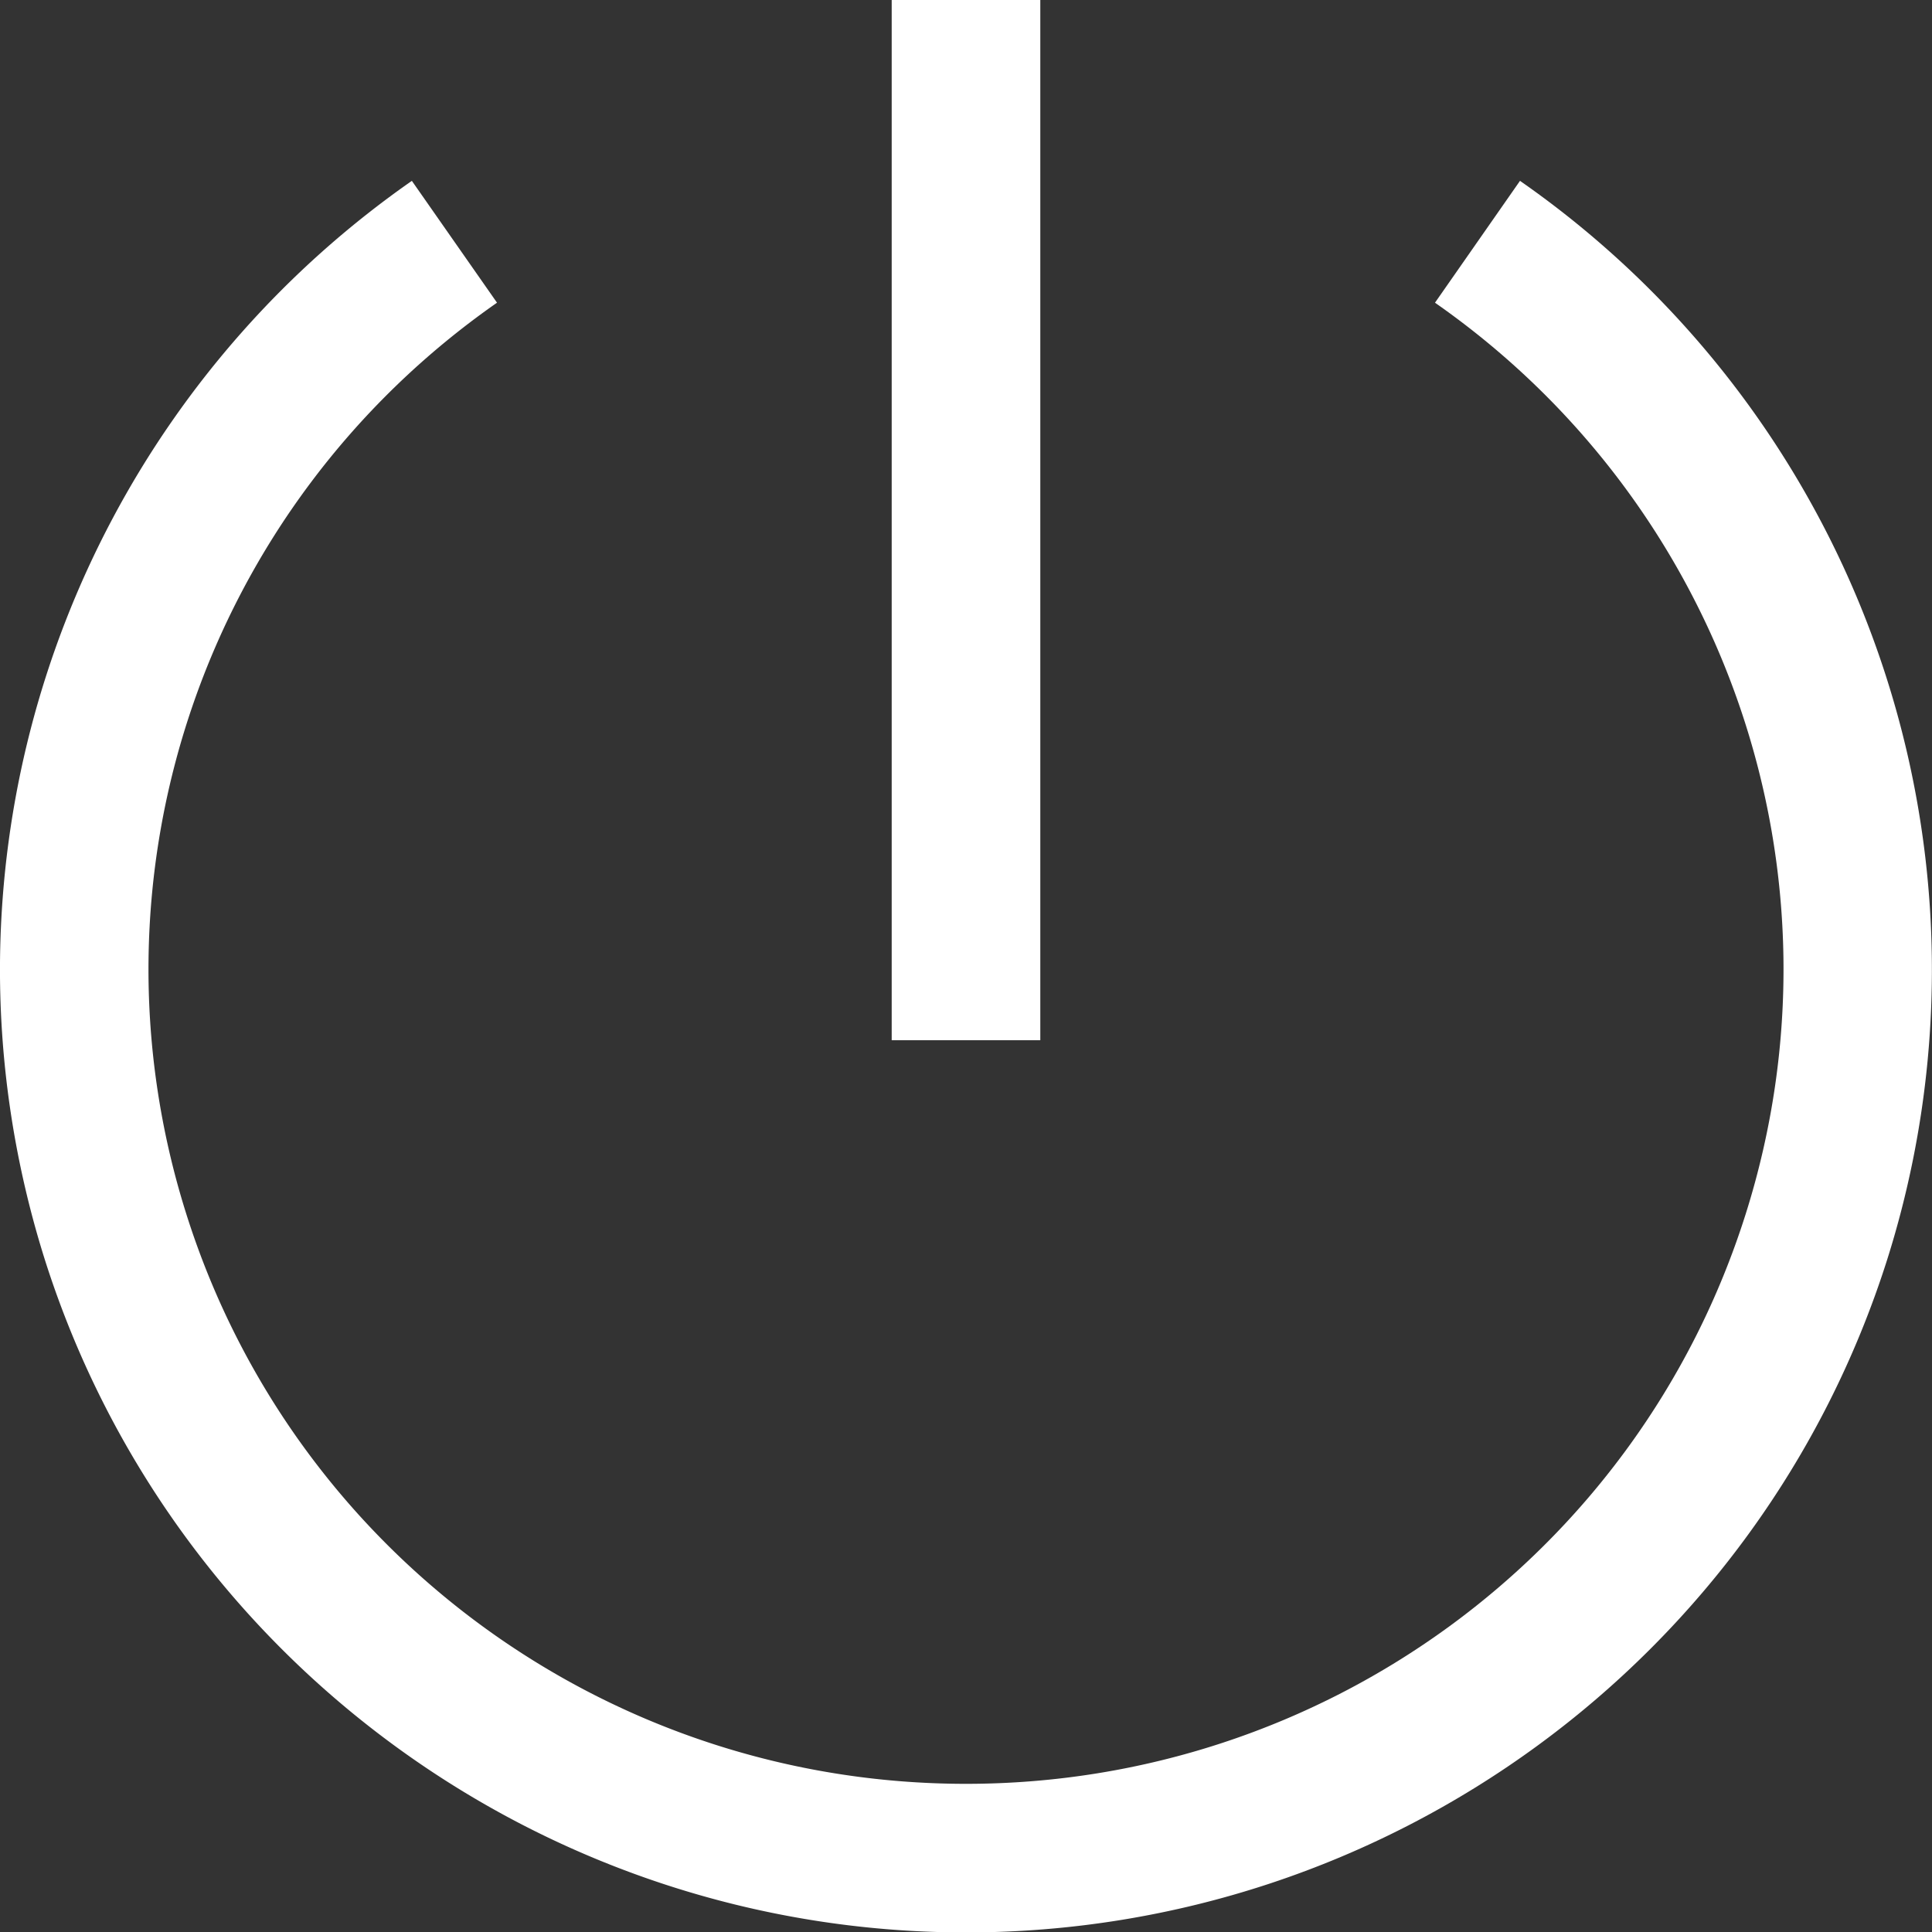 <?xml version="1.0" encoding="UTF-8" standalone="no"?>
<svg
   width="24"
   height="24"
   version="1.1"
   id="svg2"
   sodipodi:docname="system-shutdown.svg"
   inkscape:version="1.4 (e7c3feb100, 2024-10-09)"
   xmlns:inkscape="http://www.inkscape.org/namespaces/inkscape"
   xmlns:sodipodi="http://sodipodi.sourceforge.net/DTD/sodipodi-0.dtd"
   xmlns="http://www.w3.org/2000/svg"
   xmlns:svg="http://www.w3.org/2000/svg">
  <rect width="100%" height="100%" fill="#333333" stroke="none"/>
  <defs
     id="defs2" />
  <sodipodi:namedview
     id="namedview2"
     pagecolor="#ffffff"
     bordercolor="#111111"
     borderopacity="1"
     inkscape:showpageshadow="0"
     inkscape:pageopacity="0"
     inkscape:pagecheckerboard="1"
     inkscape:deskcolor="#d1d1d1"
     inkscape:zoom="33.25"
     inkscape:cx="12"
     inkscape:cy="12"
     inkscape:window-width="1920"
     inkscape:window-height="1011"
     inkscape:window-x="0"
     inkscape:window-y="0"
     inkscape:window-maximized="1"
     inkscape:current-layer="svg2" />
  <g
     transform="matrix(1.846,0,0,1.846,-1.845,-1.846)"
     fill="#ffffff"
     id="g2">
    <path
       d="m 1,7.43 c -0.01,0.68 0.088,1.37 0.3,2.043 0.854,2.696 3.366,4.531 6.2,4.531 2.834,0 5.346,-1.835 6.2,-4.531 A 6.47,6.47 0 0 0 11.228,2.217 l -0.572,0.82 c 1.968,1.374 2.812,3.853 2.09,6.135 -0.722,2.282 -2.843,3.832 -5.246,3.832 -2.403,0 -4.524,-1.55 -5.246,-3.832 C 1.532,6.89 2.376,4.411 4.344,3.037 L 3.771,2.217 A 6.477,6.477 0 0 0 1,7.43 Z"
       id="path1" />
    <path
       d="M 7,1 V 8 H 8 V 1 Z"
       id="path2" />
  </g>
</svg>
